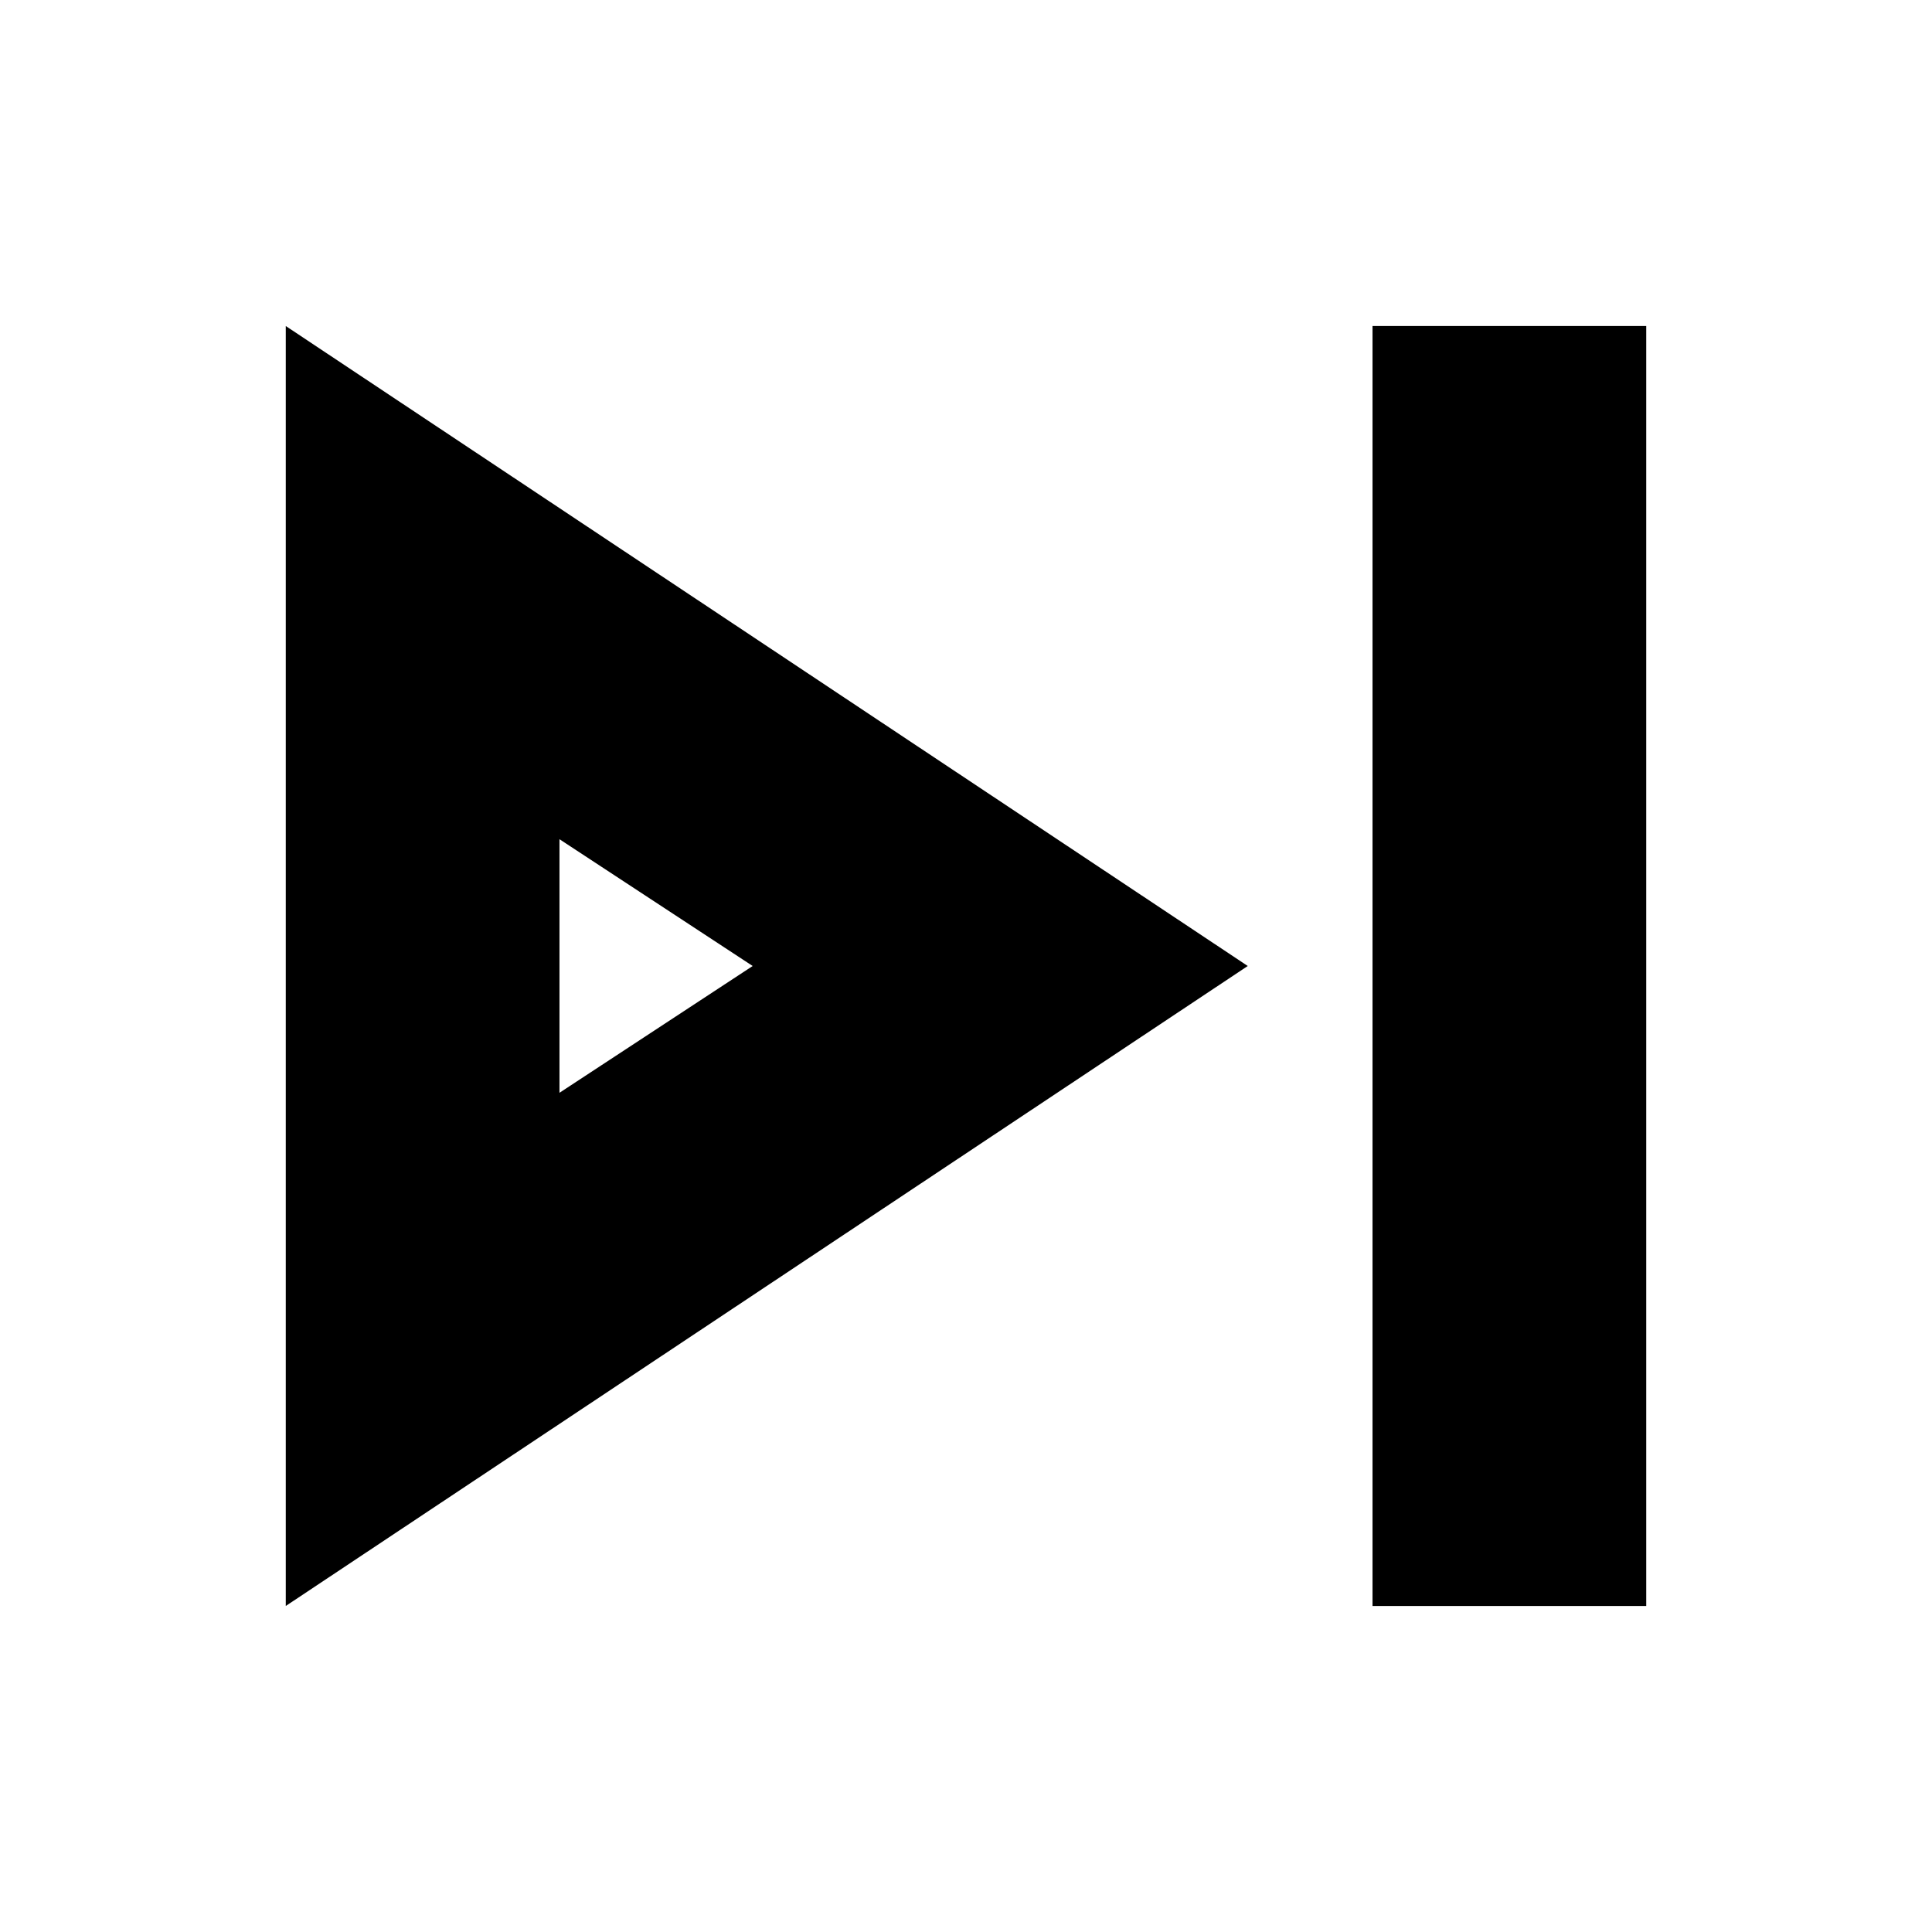 <svg xmlns="http://www.w3.org/2000/svg" height="24px" viewBox="0 -960 960 960" width="24px" fill="currentColor"><path d="M682-162v-636h136v636H682Zm-540 0v-636l478 318-478 318Zm136-318Zm0 63 96-63-96-63v126Z"/></svg>